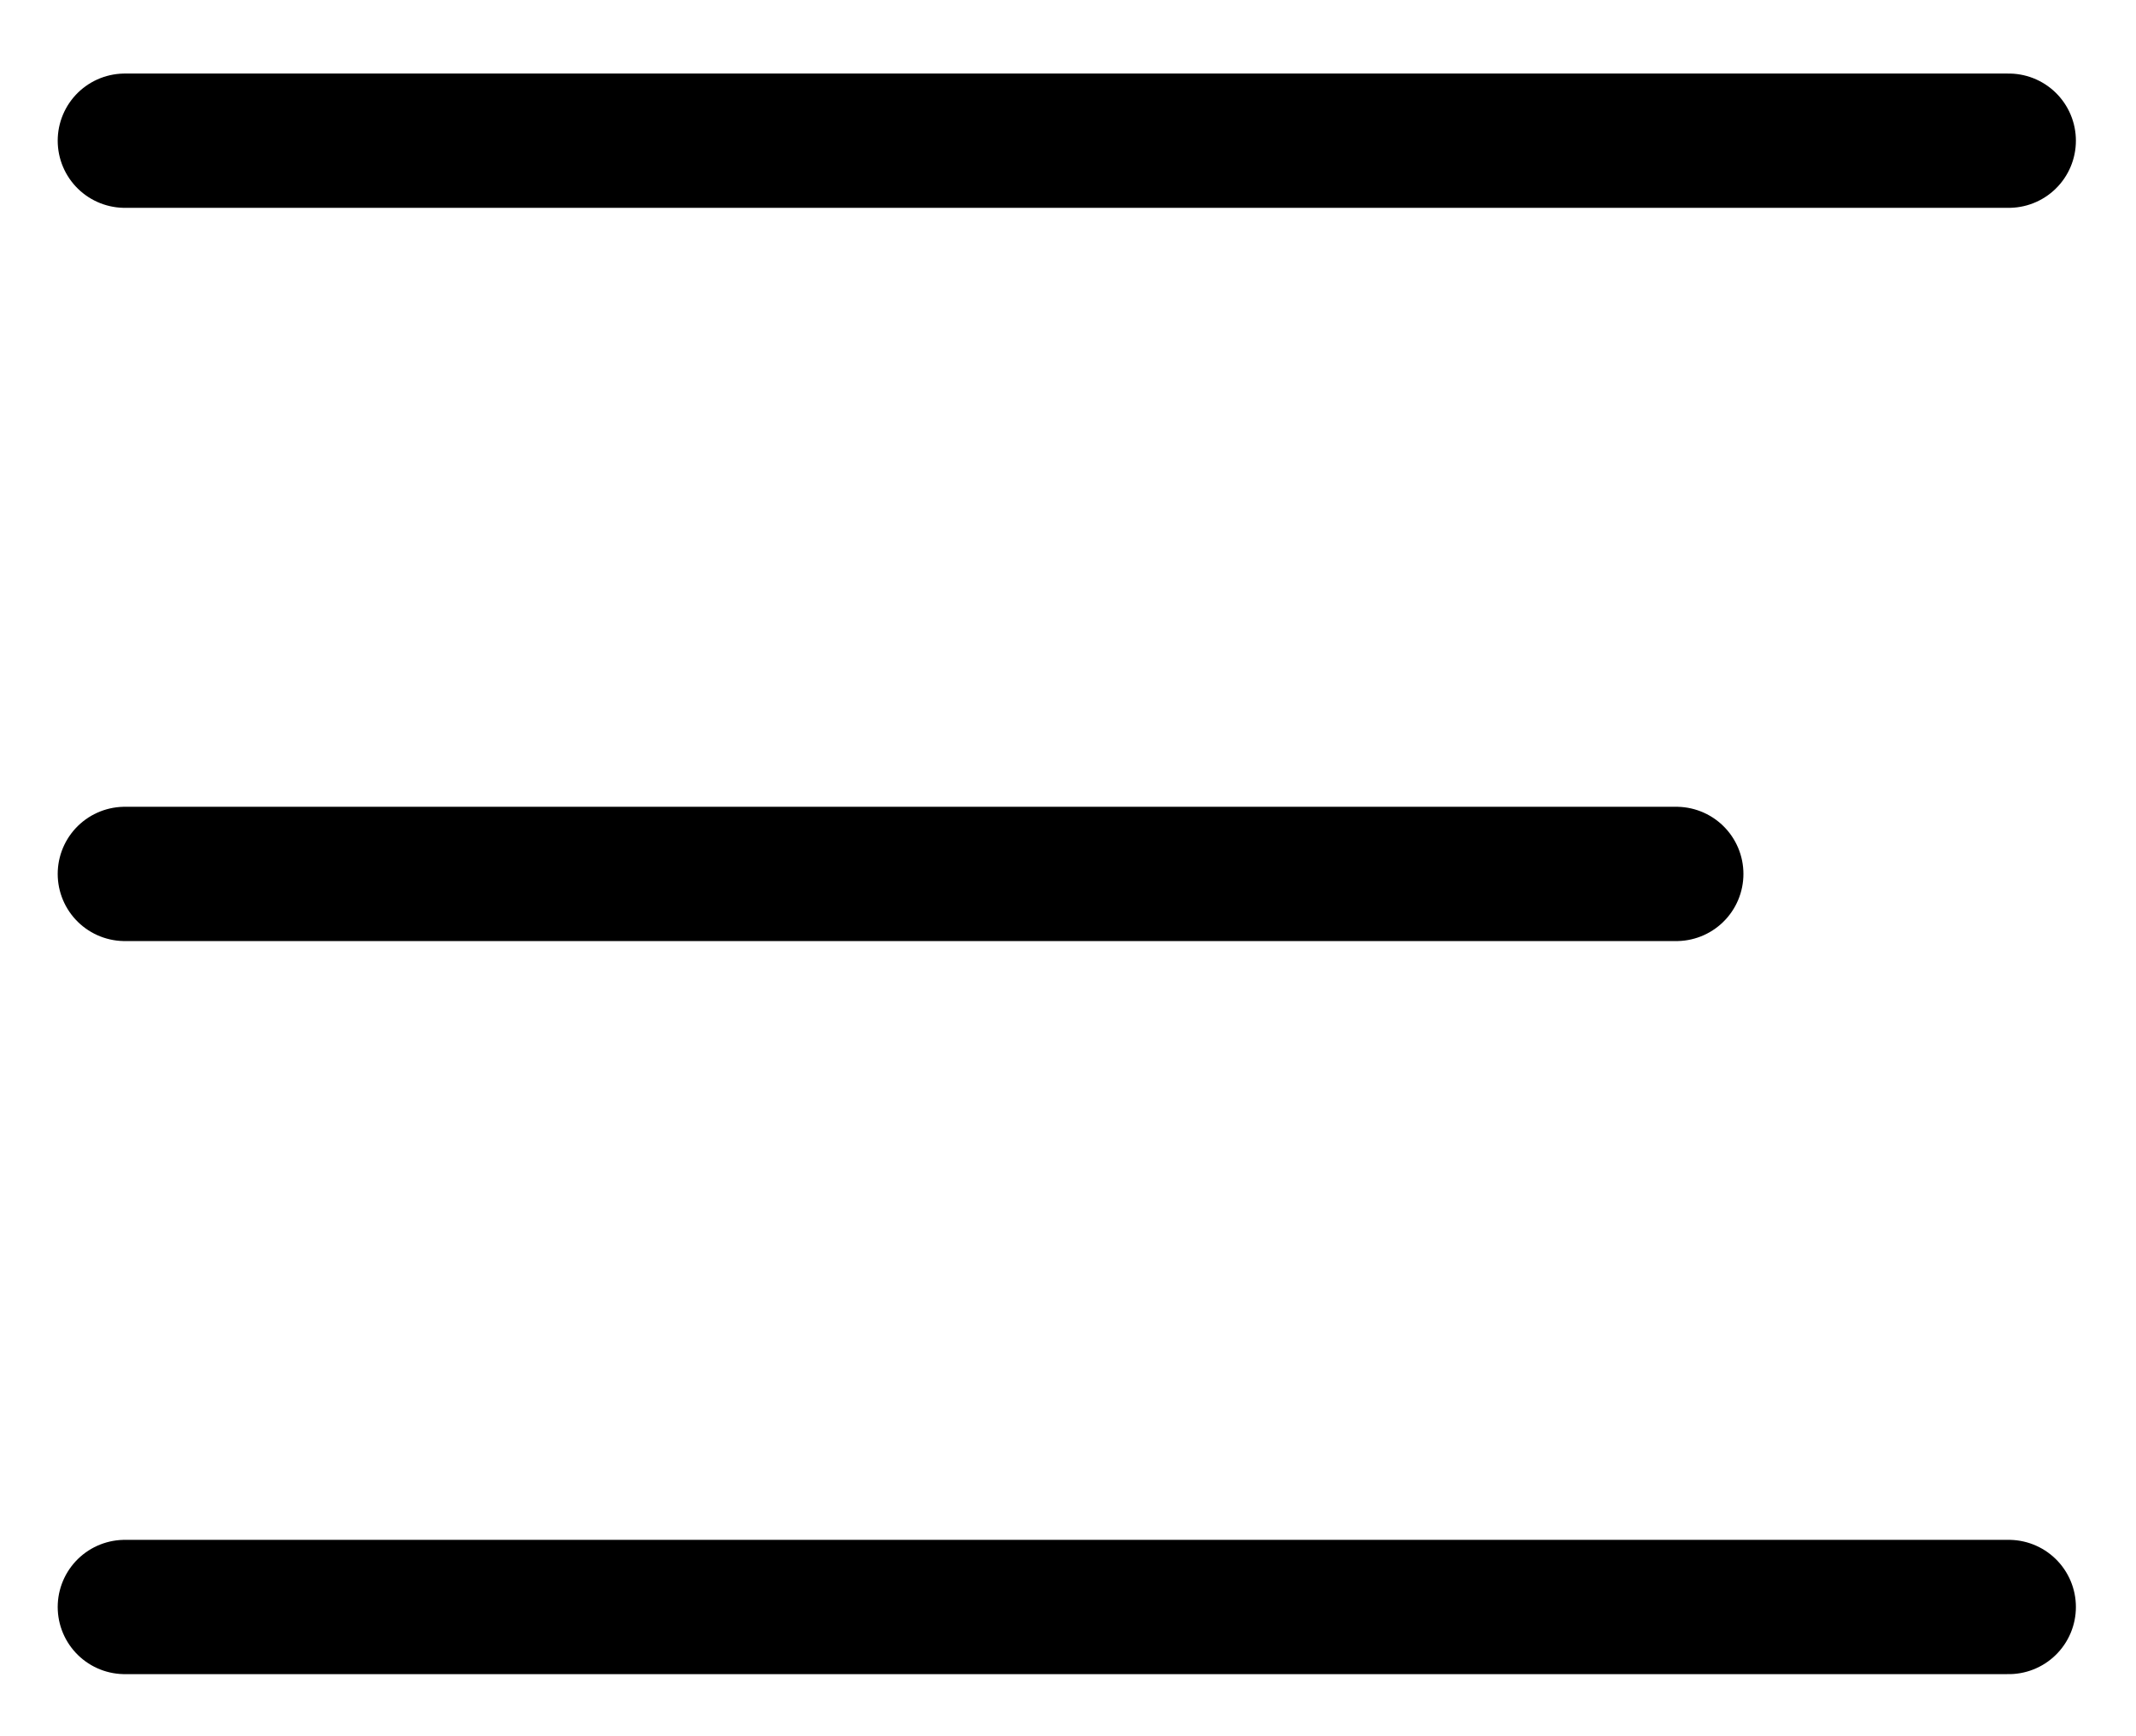 <svg xmlns="http://www.w3.org/2000/svg" id="svg1" version="1.1" data-darkreader-inline-stroke="" style="max-height: 500px; --darkreader-inline-fill: #000000; --darkreader-inline-stroke: #e8e6e3;" stroke="#000" viewBox="0 0 13.344 10.848" fill="#000" data-v-52a72b4a="" data-darkreader-inline-fill="" width="13.344" height="10.848">
  <defs id="defs1"/>
  
  <path style="stroke-width:0.839" id="path1" d="M 0.78,0.879 H 12.549 M 0.78,5.46 H 10.472 M 0.78,10.04 H 12.549" stroke-linecap="round"/>
</svg>